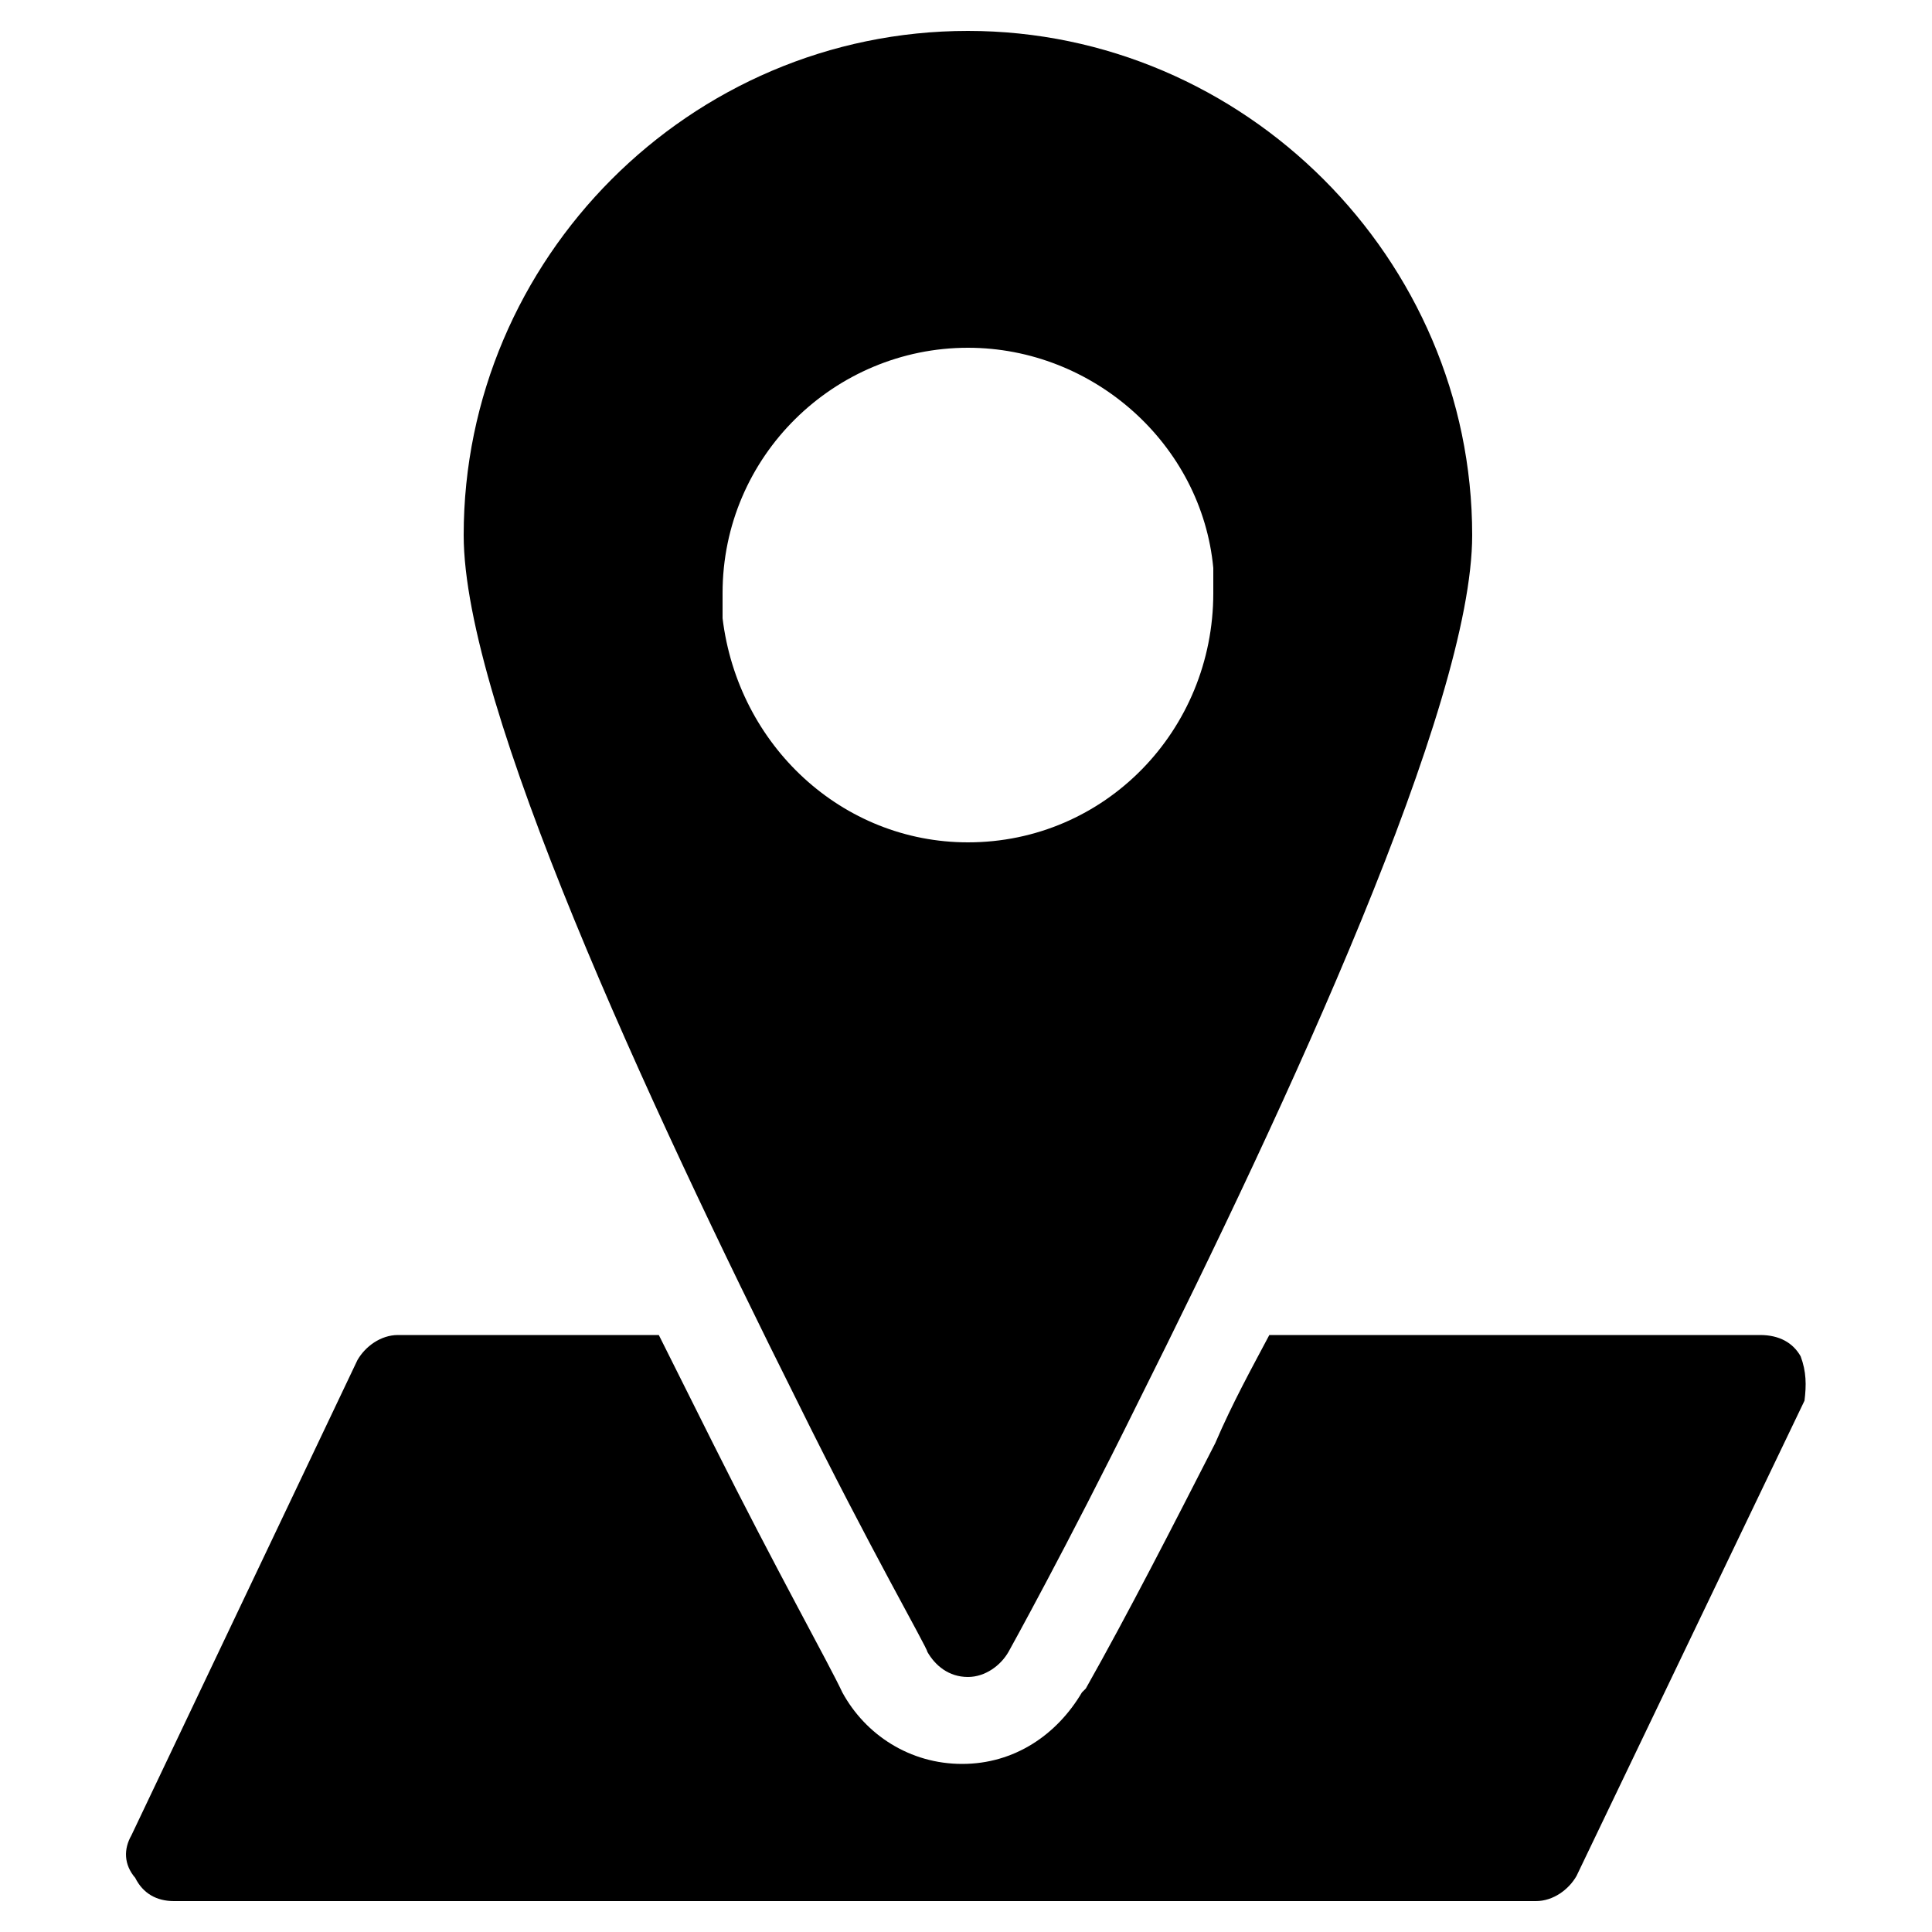 <svg fill="currentColor" xmlns="http://www.w3.org/2000/svg" viewBox="0 0 100 100"><path d="M93.2 70.2c-.4-.7-1.1-1.1-2.1-1.1H65.7c-.9 1.7-1.9 3.5-2.8 5.6-2.2 4.3-4.5 8.8-6.7 12.7l-.2.2c-1.3 2.2-3.5 3.7-6.2 3.7s-5-1.5-6.2-3.7c-.7-1.5-3.4-6.3-6.7-12.9l-2.8-5.6H20.6c-.9 0-1.7.6-2.1 1.3L6.8 95c-.4.7-.4 1.5.2 2.2.4.8 1.1 1.2 2 1.2h70.5c.9 0 1.7-.6 2.1-1.3l11.8-24.6c.1-.8.1-1.5-.2-2.3zM50.1 1.6C35.7 1.6 24 13.4 24 27.7c0 8.8 9.5 29.3 17.3 44.9C45 80.1 48 85.3 48 85.5c.4.7 1.1 1.3 2.1 1.3.9 0 1.7-.6 2.1-1.3 0 0 3-5.4 6.7-12.9C66.7 57 76.2 36.5 76.2 27.7c0-14.3-11.8-26.1-26.1-26.1zm0 42c-6.5 0-11.9-5-12.7-11.6v-1.3c0-7.1 5.8-12.7 12.7-12.7 6.5 0 12.1 5 12.7 11.4v1.3c0 7.1-5.6 12.9-12.7 12.9z" fill="currentColor"/></svg>